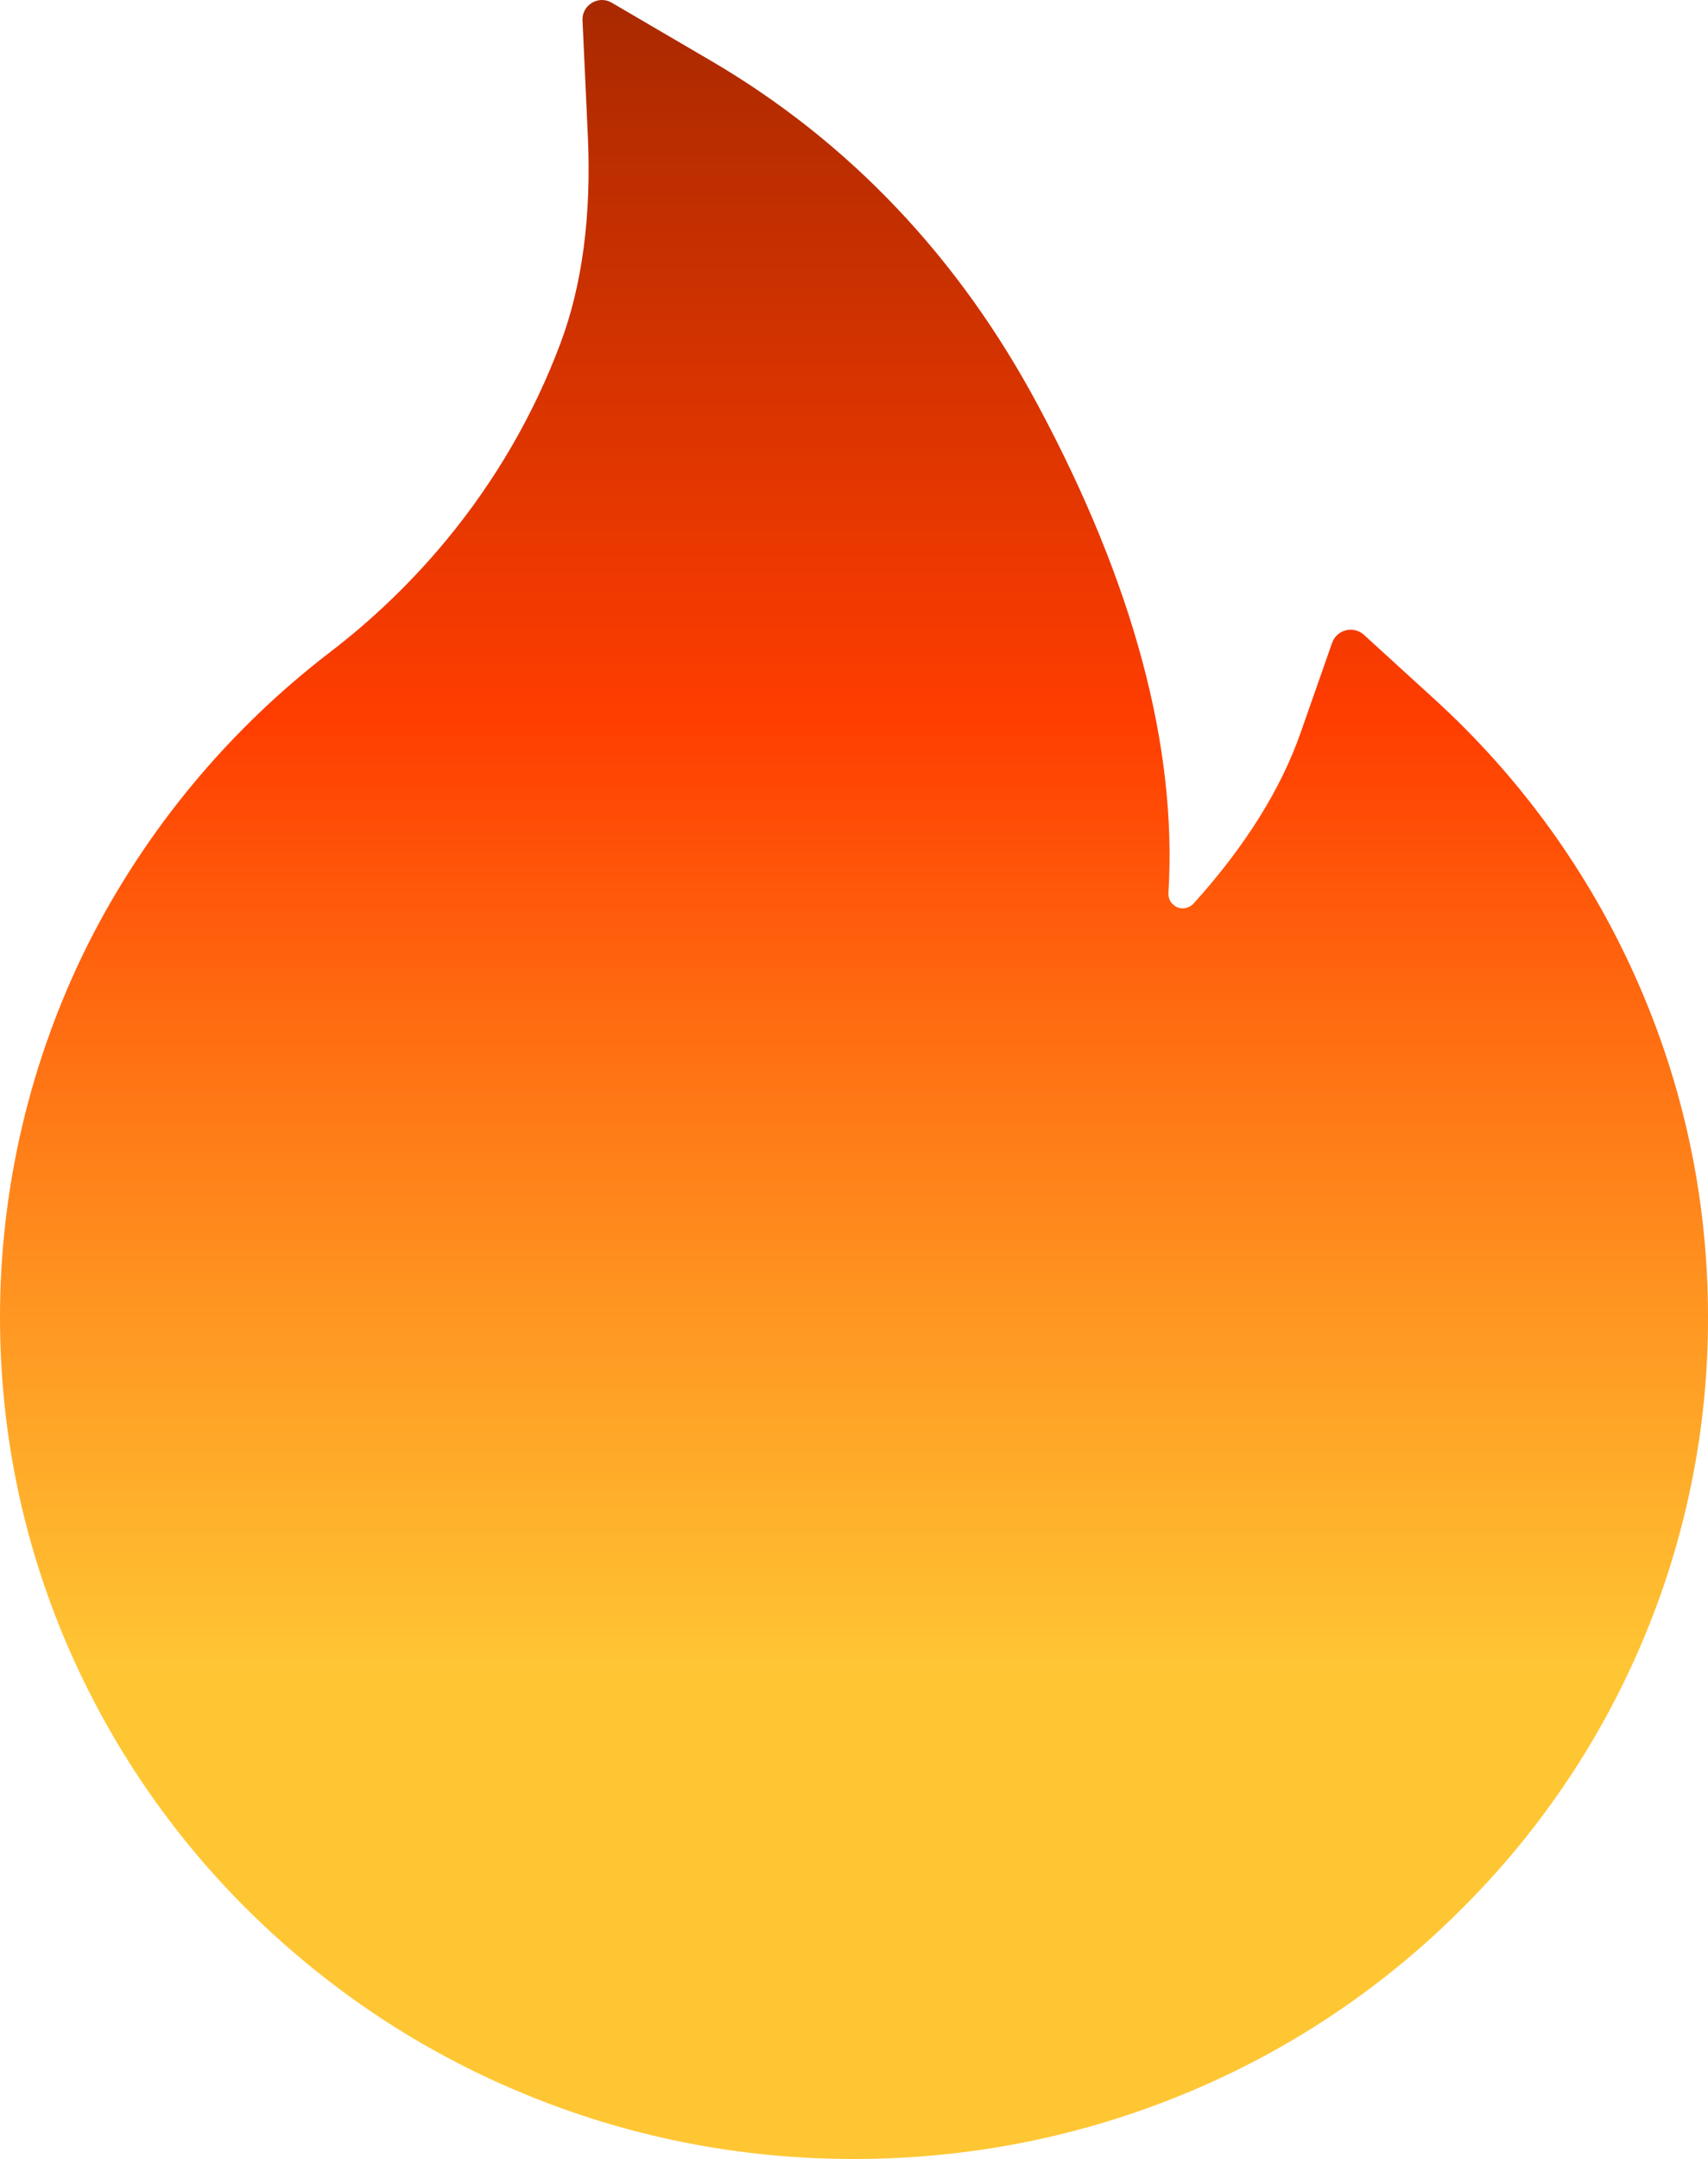 <svg width="239" height="302" viewBox="0 0 239 302" fill="none" xmlns="http://www.w3.org/2000/svg">
<path d="M228.849 136.671C222.258 121.922 212.677 108.685 200.705 97.786L190.826 88.774C190.491 88.476 190.087 88.265 189.651 88.159C189.214 88.052 188.758 88.054 188.322 88.164C187.886 88.274 187.484 88.489 187.151 88.789C186.819 89.09 186.565 89.467 186.413 89.888L182 102.478C179.25 110.376 174.191 118.444 167.028 126.376C166.553 126.882 166.01 127.017 165.636 127.051C165.263 127.085 164.686 127.017 164.177 126.545C163.701 126.14 163.464 125.532 163.498 124.925C164.754 104.604 158.643 81.685 145.267 56.741C134.2 36.016 118.821 19.847 99.606 8.573L85.585 0.371C83.752 -0.709 81.409 0.708 81.511 2.835L82.258 19.037C82.767 30.108 81.477 39.897 78.422 48.032C74.687 57.99 69.323 67.238 62.466 75.542C57.693 81.313 52.284 86.532 46.34 91.103C32.024 102.045 20.383 116.065 12.29 132.114C4.216 148.303 0.01 166.127 0 184.197C0 200.129 3.157 215.555 9.404 230.103C15.435 244.11 24.14 256.822 35.035 267.537C46.035 278.338 58.799 286.844 73.024 292.751C87.758 298.895 103.374 302 119.5 302C135.626 302 151.242 298.895 165.976 292.785C180.165 286.913 193.069 278.348 203.965 267.571C214.964 256.769 223.587 244.145 229.596 230.137C235.833 215.629 239.033 200.009 239 184.231C239 167.759 235.605 151.759 228.849 136.671Z" fill="url(#paint0_linear_901_6280)"/>
<defs>
<linearGradient id="paint0_linear_901_6280" x1="119.5" y1="0" x2="119.5" y2="302" gradientUnits="userSpaceOnUse">
<stop stop-color="#A92900"/>
<stop offset="0.333" stop-color="#FF3D00"/>
<stop offset="0.776" stop-color="#FFBE17" stop-opacity="0.874"/>
</linearGradient>
</defs>
</svg>
